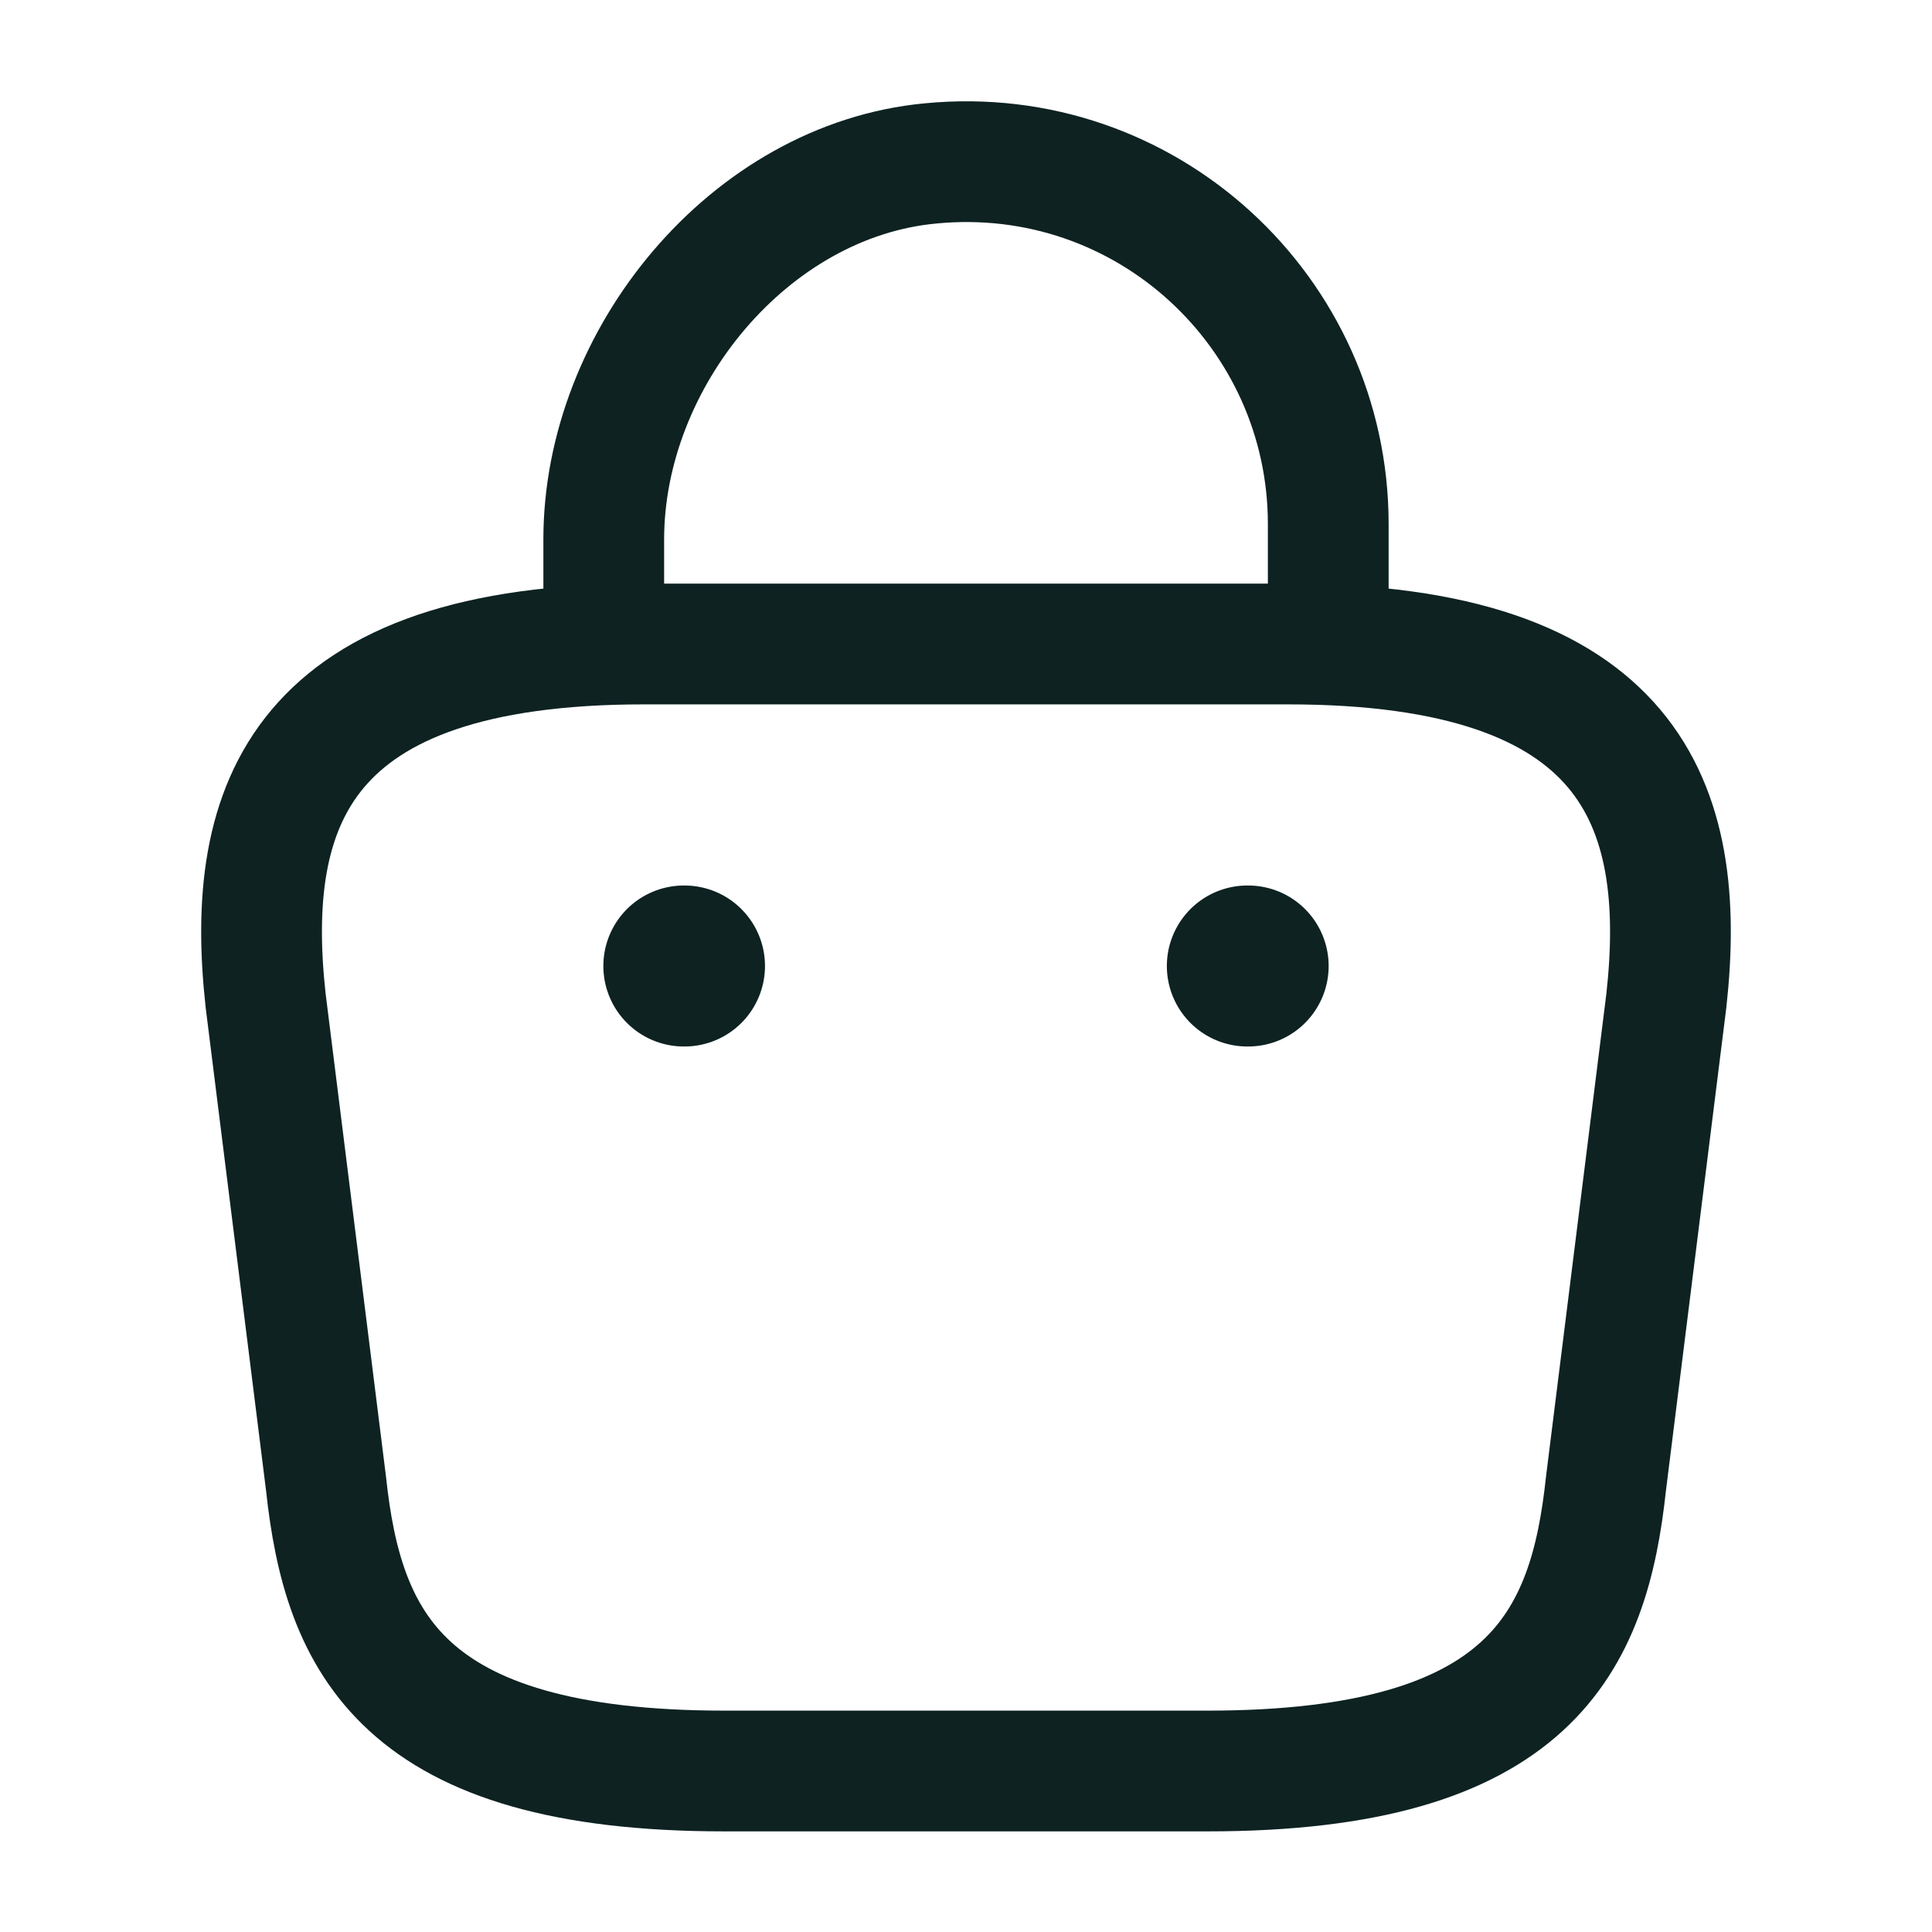 <svg width="24" height="24" viewBox="0 0 24 24" fill="none" xmlns="http://www.w3.org/2000/svg">
<path d="M7.5 7.67V6.7C7.5 4.45 9.31 2.24 11.56 2.03C14.24 1.77 16.5 3.88 16.5 6.51V7.89" stroke="#0E2222" stroke-width="1.5" stroke-miterlimit="10" stroke-linecap="round" stroke-linejoin="round"/>
<path d="M9 22H15C19.02 22 19.74 20.39 19.95 18.43L20.7 12.43C20.97 9.99 20.27 8 16 8H8C3.73 8 3.03 9.99 3.3 12.43L4.05 18.43C4.26 20.39 4.98 22 9 22Z" stroke="#0E2222" stroke-width="1.5" stroke-miterlimit="10" stroke-linecap="round" stroke-linejoin="round"/>
<path d="M15.495 12H15.505" stroke="#0E2222" stroke-width="2" stroke-linecap="round" stroke-linejoin="round"/>
<path d="M8.495 12H8.503" stroke="#0E2222" stroke-width="2" stroke-linecap="round" stroke-linejoin="round"/>
</svg>
